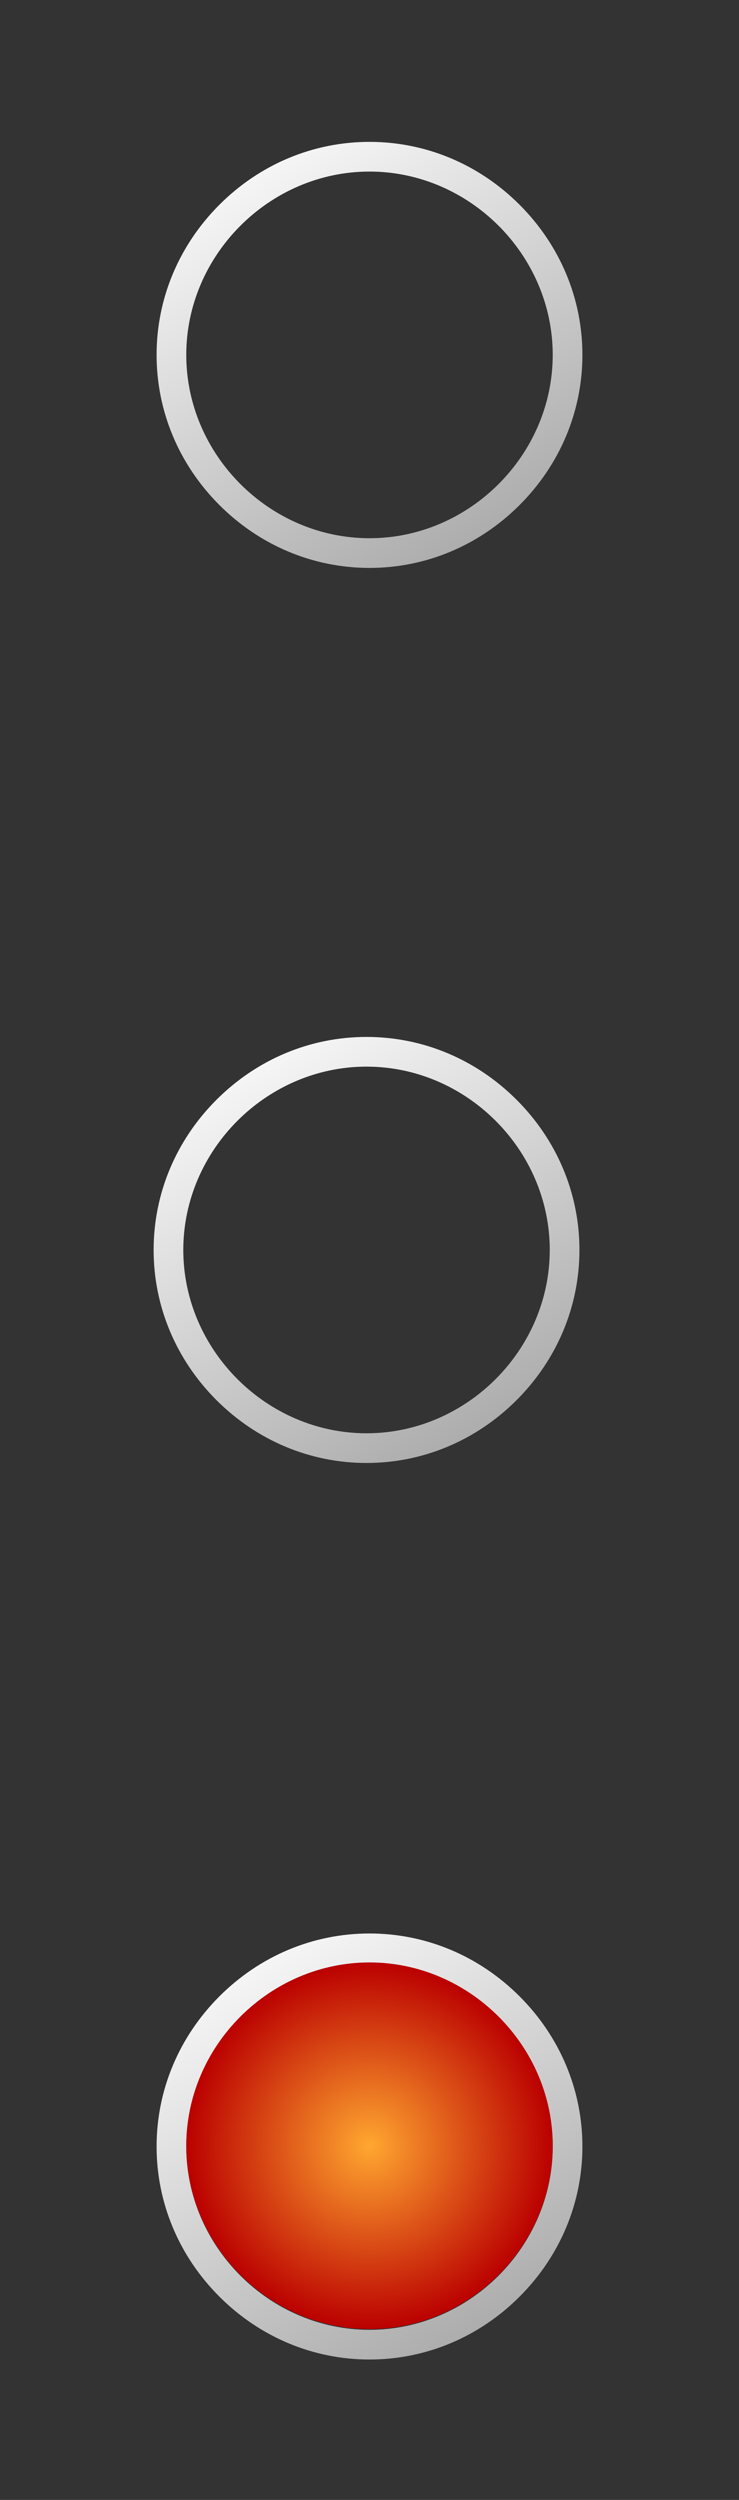 <?xml version="1.0" encoding="utf-8"?>
<!-- Generator: Adobe Illustrator 19.2.1, SVG Export Plug-In . SVG Version: 6.00 Build 0)  -->
<svg version="1.1" id="Layer_1" xmlns="http://www.w3.org/2000/svg" xmlns:xlink="http://www.w3.org/1999/xlink" x="0px" y="0px"
	 viewBox="0 0 249 841.89" enable-background="new 0 0 249 841.89" xml:space="preserve">
<rect x="0" y="0" width="249" height="841.89" fill="#333333" stroke="none"/>
<g>
	
		<linearGradient id="SVGID_1_" gradientUnits="userSpaceOnUse" x1="88.719" y1="-60.122" x2="160.321" y2="63.898" gradientTransform="matrix(1 0 0 1 -0.02 720.984)">
		<stop  offset="0" style="stop-color:#F5F5F5"/>
		<stop  offset="1" style="stop-color:#ADADAD"/>
	</linearGradient>
	<path fill="url(#SVGID_1_)" d="M175.067,672.304c-13.649-13.65-31.608-21.17-50.567-21.17c-18.957,0-36.917,7.52-50.568,21.17
		c-13.651,13.652-21.169,31.611-21.169,50.568c0,18.959,7.518,36.918,21.169,50.568c13.652,13.65,31.611,21.17,50.568,21.17
		c18.959,0,36.918-7.52,50.567-21.17c13.652-13.65,21.171-31.609,21.171-50.568C196.238,703.916,188.72,685.957,175.067,672.304z
		 M124.499,784.613c-33.676,0-61.738-28.064-61.738-61.74c0-33.674,28.063-61.738,61.738-61.738s61.738,28.064,61.738,61.738
		C186.238,756.548,158.175,784.613,124.499,784.613z"/>
	
		<radialGradient id="SVGID_2_" cx="124.519" cy="1.64" r="61.739" gradientTransform="matrix(1 0 0 1 -0.02 720.984)" gradientUnits="userSpaceOnUse">
		<stop  offset="0" style="stop-color:#FFA730"/>
		<stop  offset="1" style="stop-color:#BA0000"/>
	</radialGradient>
	<path fill="url(#SVGID_2_)" d="M62.761,722.623c0-33.674,28.063-61.738,61.738-61.738s61.738,28.064,61.738,61.738
		c0,33.676-28.063,61.74-61.738,61.74S62.761,756.298,62.761,722.623L62.761,722.623z"/>
</g>
<g>
	
		<linearGradient id="SVGID_3_" gradientUnits="userSpaceOnUse" x1="87.718" y1="-362.05" x2="159.322" y2="-238.029" gradientTransform="matrix(1 0 0 1 -0.02 720.984)">
		<stop  offset="0" style="stop-color:#F5F5F5"/>
		<stop  offset="1" style="stop-color:#ADADAD"/>
	</linearGradient>
	<path fill="url(#SVGID_3_)" d="M174.067,370.376c-13.65-13.652-31.609-21.17-50.567-21.17s-36.917,7.518-50.569,21.17
		c-13.651,13.651-21.169,31.61-21.169,50.568s7.518,36.917,21.169,50.569c13.652,13.652,31.611,21.17,50.569,21.17
		s36.917-7.518,50.567-21.17c13.651-13.65,21.171-31.611,21.171-50.569S187.719,384.027,174.067,370.376z M123.499,482.683
		c-33.677,0-61.738-28.063-61.738-61.739c0-33.675,28.063-61.738,61.738-61.738s61.738,28.063,61.738,61.738
		C185.238,454.621,157.175,482.683,123.499,482.683z"/>
</g>
<g>
	
		<linearGradient id="SVGID_4_" gradientUnits="userSpaceOnUse" x1="88.718" y1="-663.477" x2="160.321" y2="-539.456" gradientTransform="matrix(1 0 0 1 -0.02 720.984)">
		<stop  offset="0" style="stop-color:#F5F5F5"/>
		<stop  offset="1" style="stop-color:#ADADAD"/>
	</linearGradient>
	<path fill="url(#SVGID_4_)" d="M175.067,68.949c-13.65-13.652-31.609-21.17-50.567-21.17s-36.917,7.518-50.569,21.17
		C60.28,82.6,52.762,100.559,52.762,119.517s7.518,36.917,21.169,50.569c13.652,13.652,31.611,21.17,50.569,21.17
		s36.917-7.518,50.567-21.17c13.651-13.651,21.171-31.611,21.171-50.569C196.238,100.56,188.719,82.601,175.067,68.949z
		 M124.499,181.256c-33.677,0-61.738-28.063-61.738-61.739c0-33.675,28.063-61.738,61.738-61.738s61.738,28.063,61.738,61.738
		C186.238,153.194,158.175,181.256,124.499,181.256z"/>
</g>
</svg>
